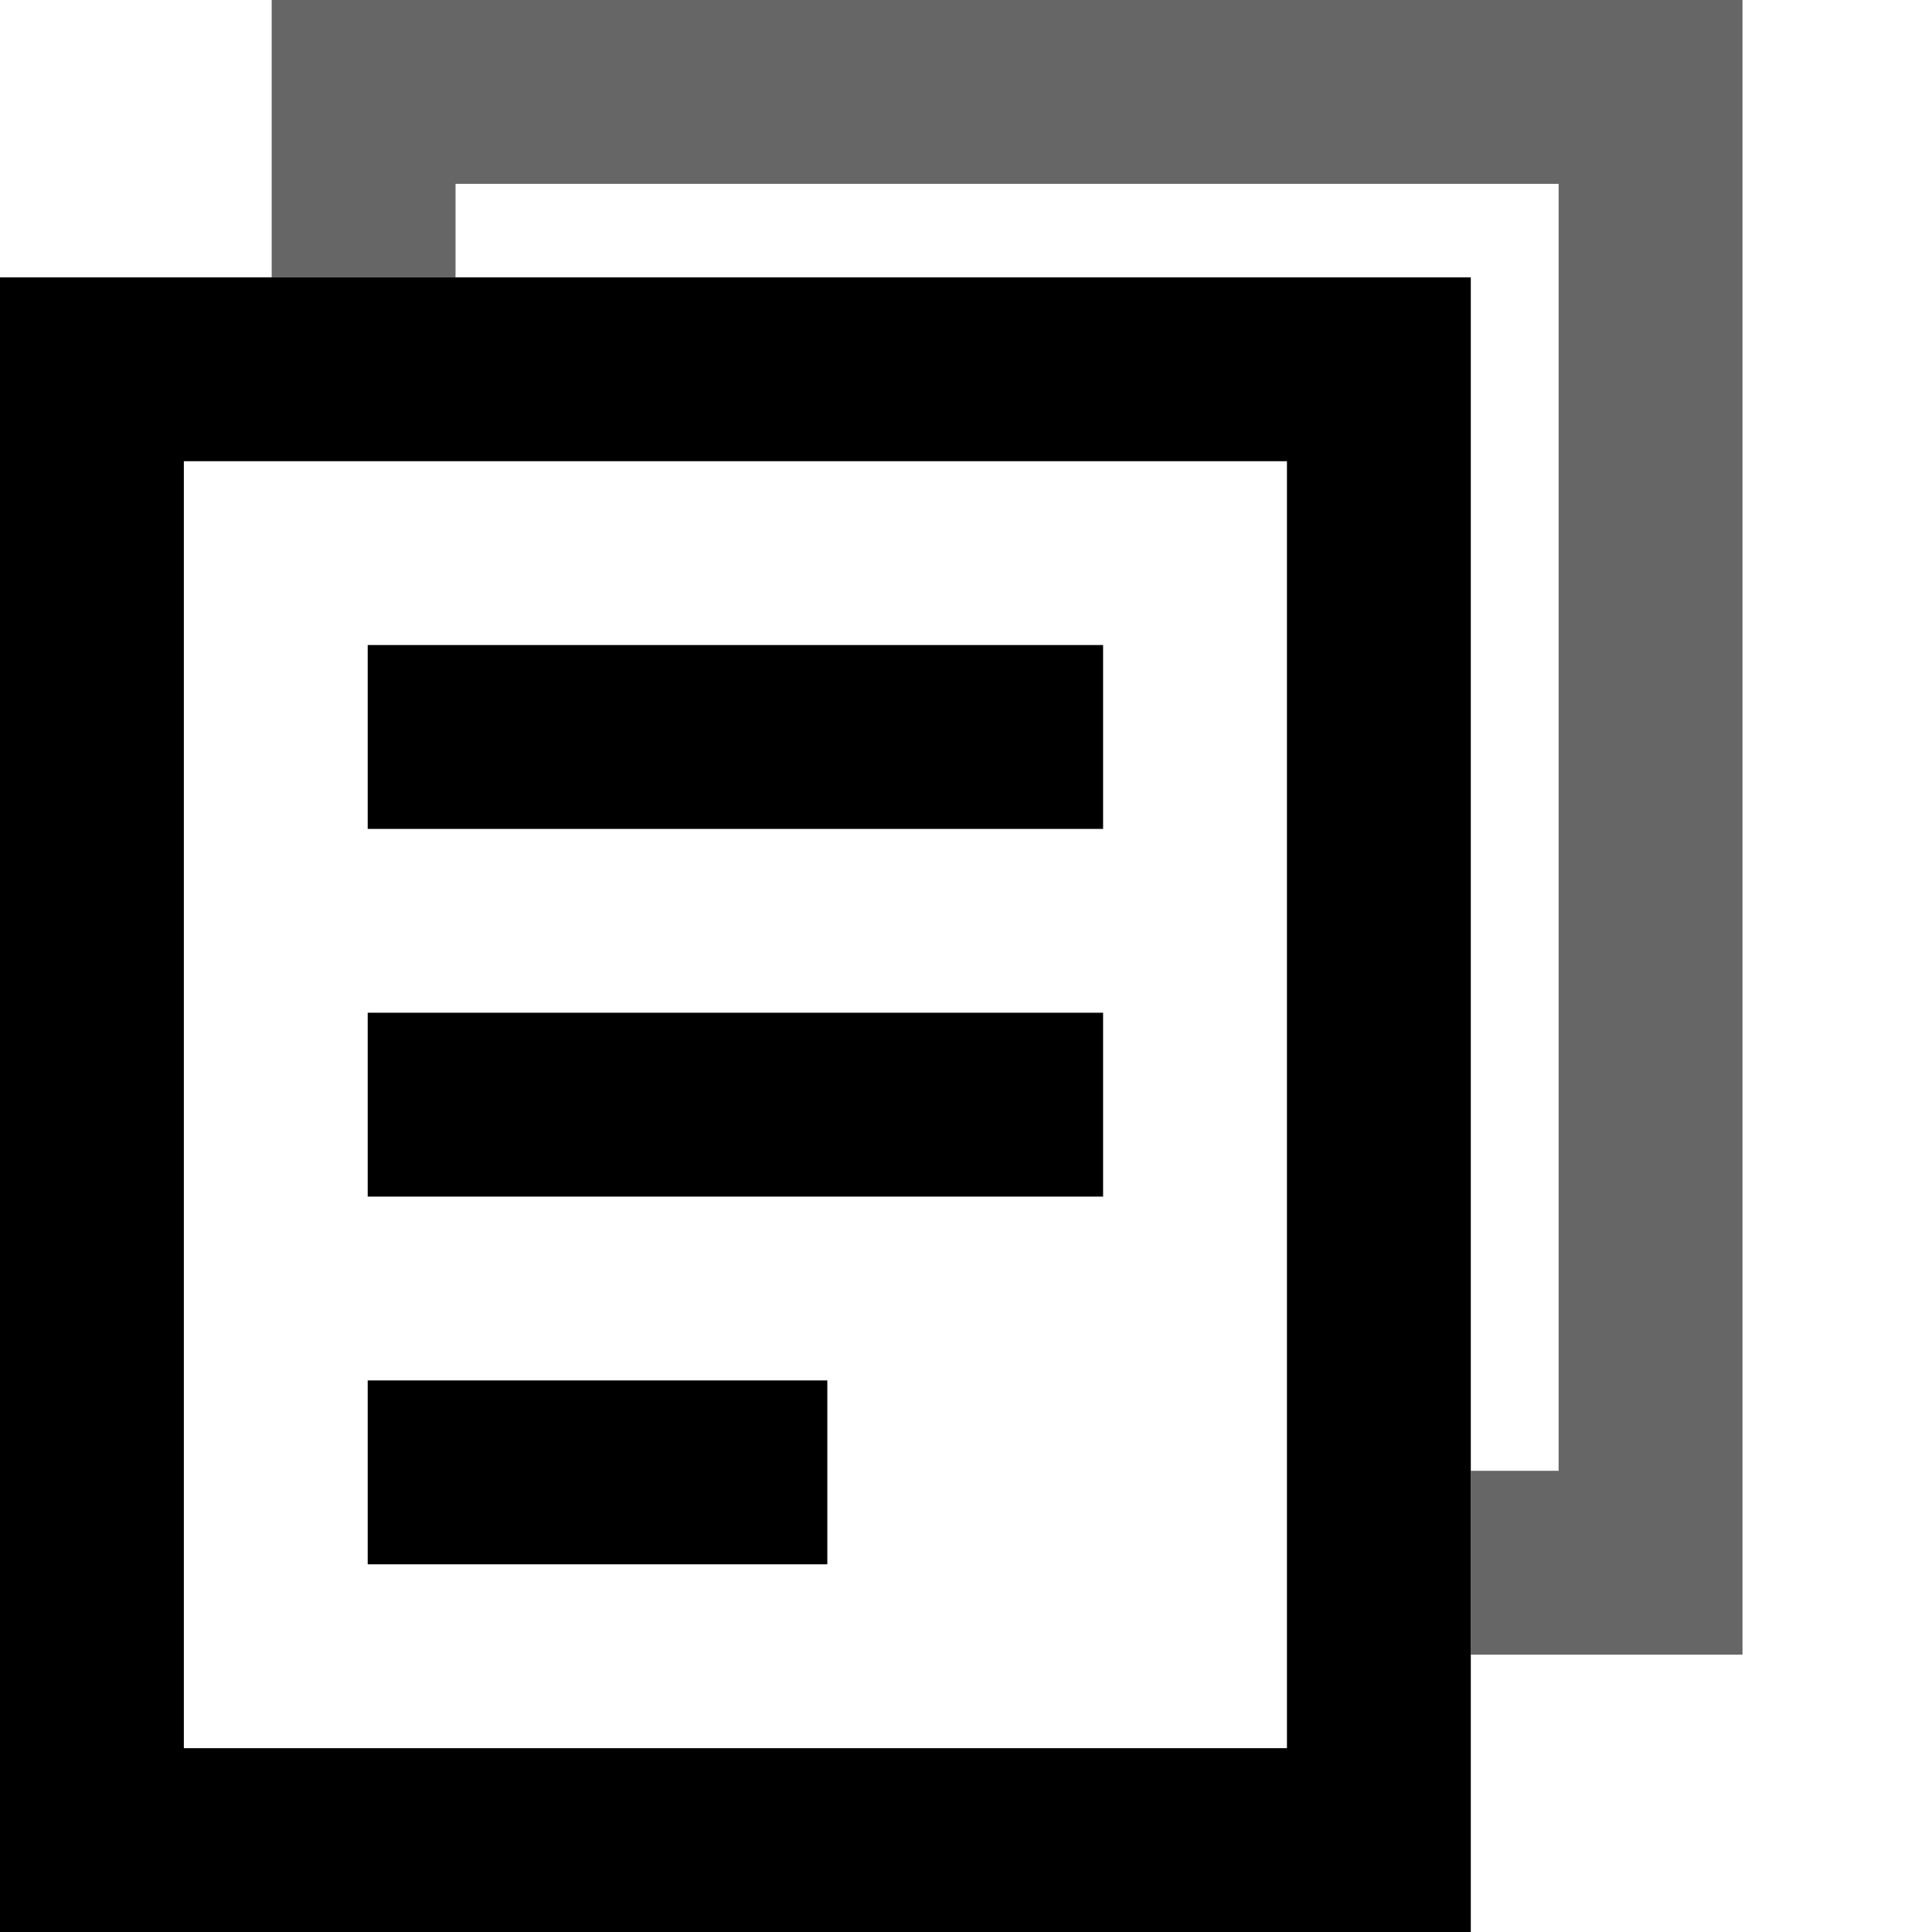 <svg xmlns="http://www.w3.org/2000/svg" width="512" height="512"><path d="M219.249 414.555H97.444v-48.722h121.805v48.722zm73.083-97.444H97.444v-48.722h194.889l-.001 48.722zm0-97.444H97.444v-48.722h194.889l-.001 48.722z"/><path d="M389.777 512H0V73.5h389.778l-.001 438.5zM48.722 463.278h292.333V122.222H48.722v341.056z"/><polygon points="72,0 72,73.5 120.722,73.5 120.722,48.722 413.055,48.722 413.055,389.778 389.778,389.778 389.778,438.5 461.777,438.5 461.778,438.5 461.778,0" opacity=".6"/></svg>